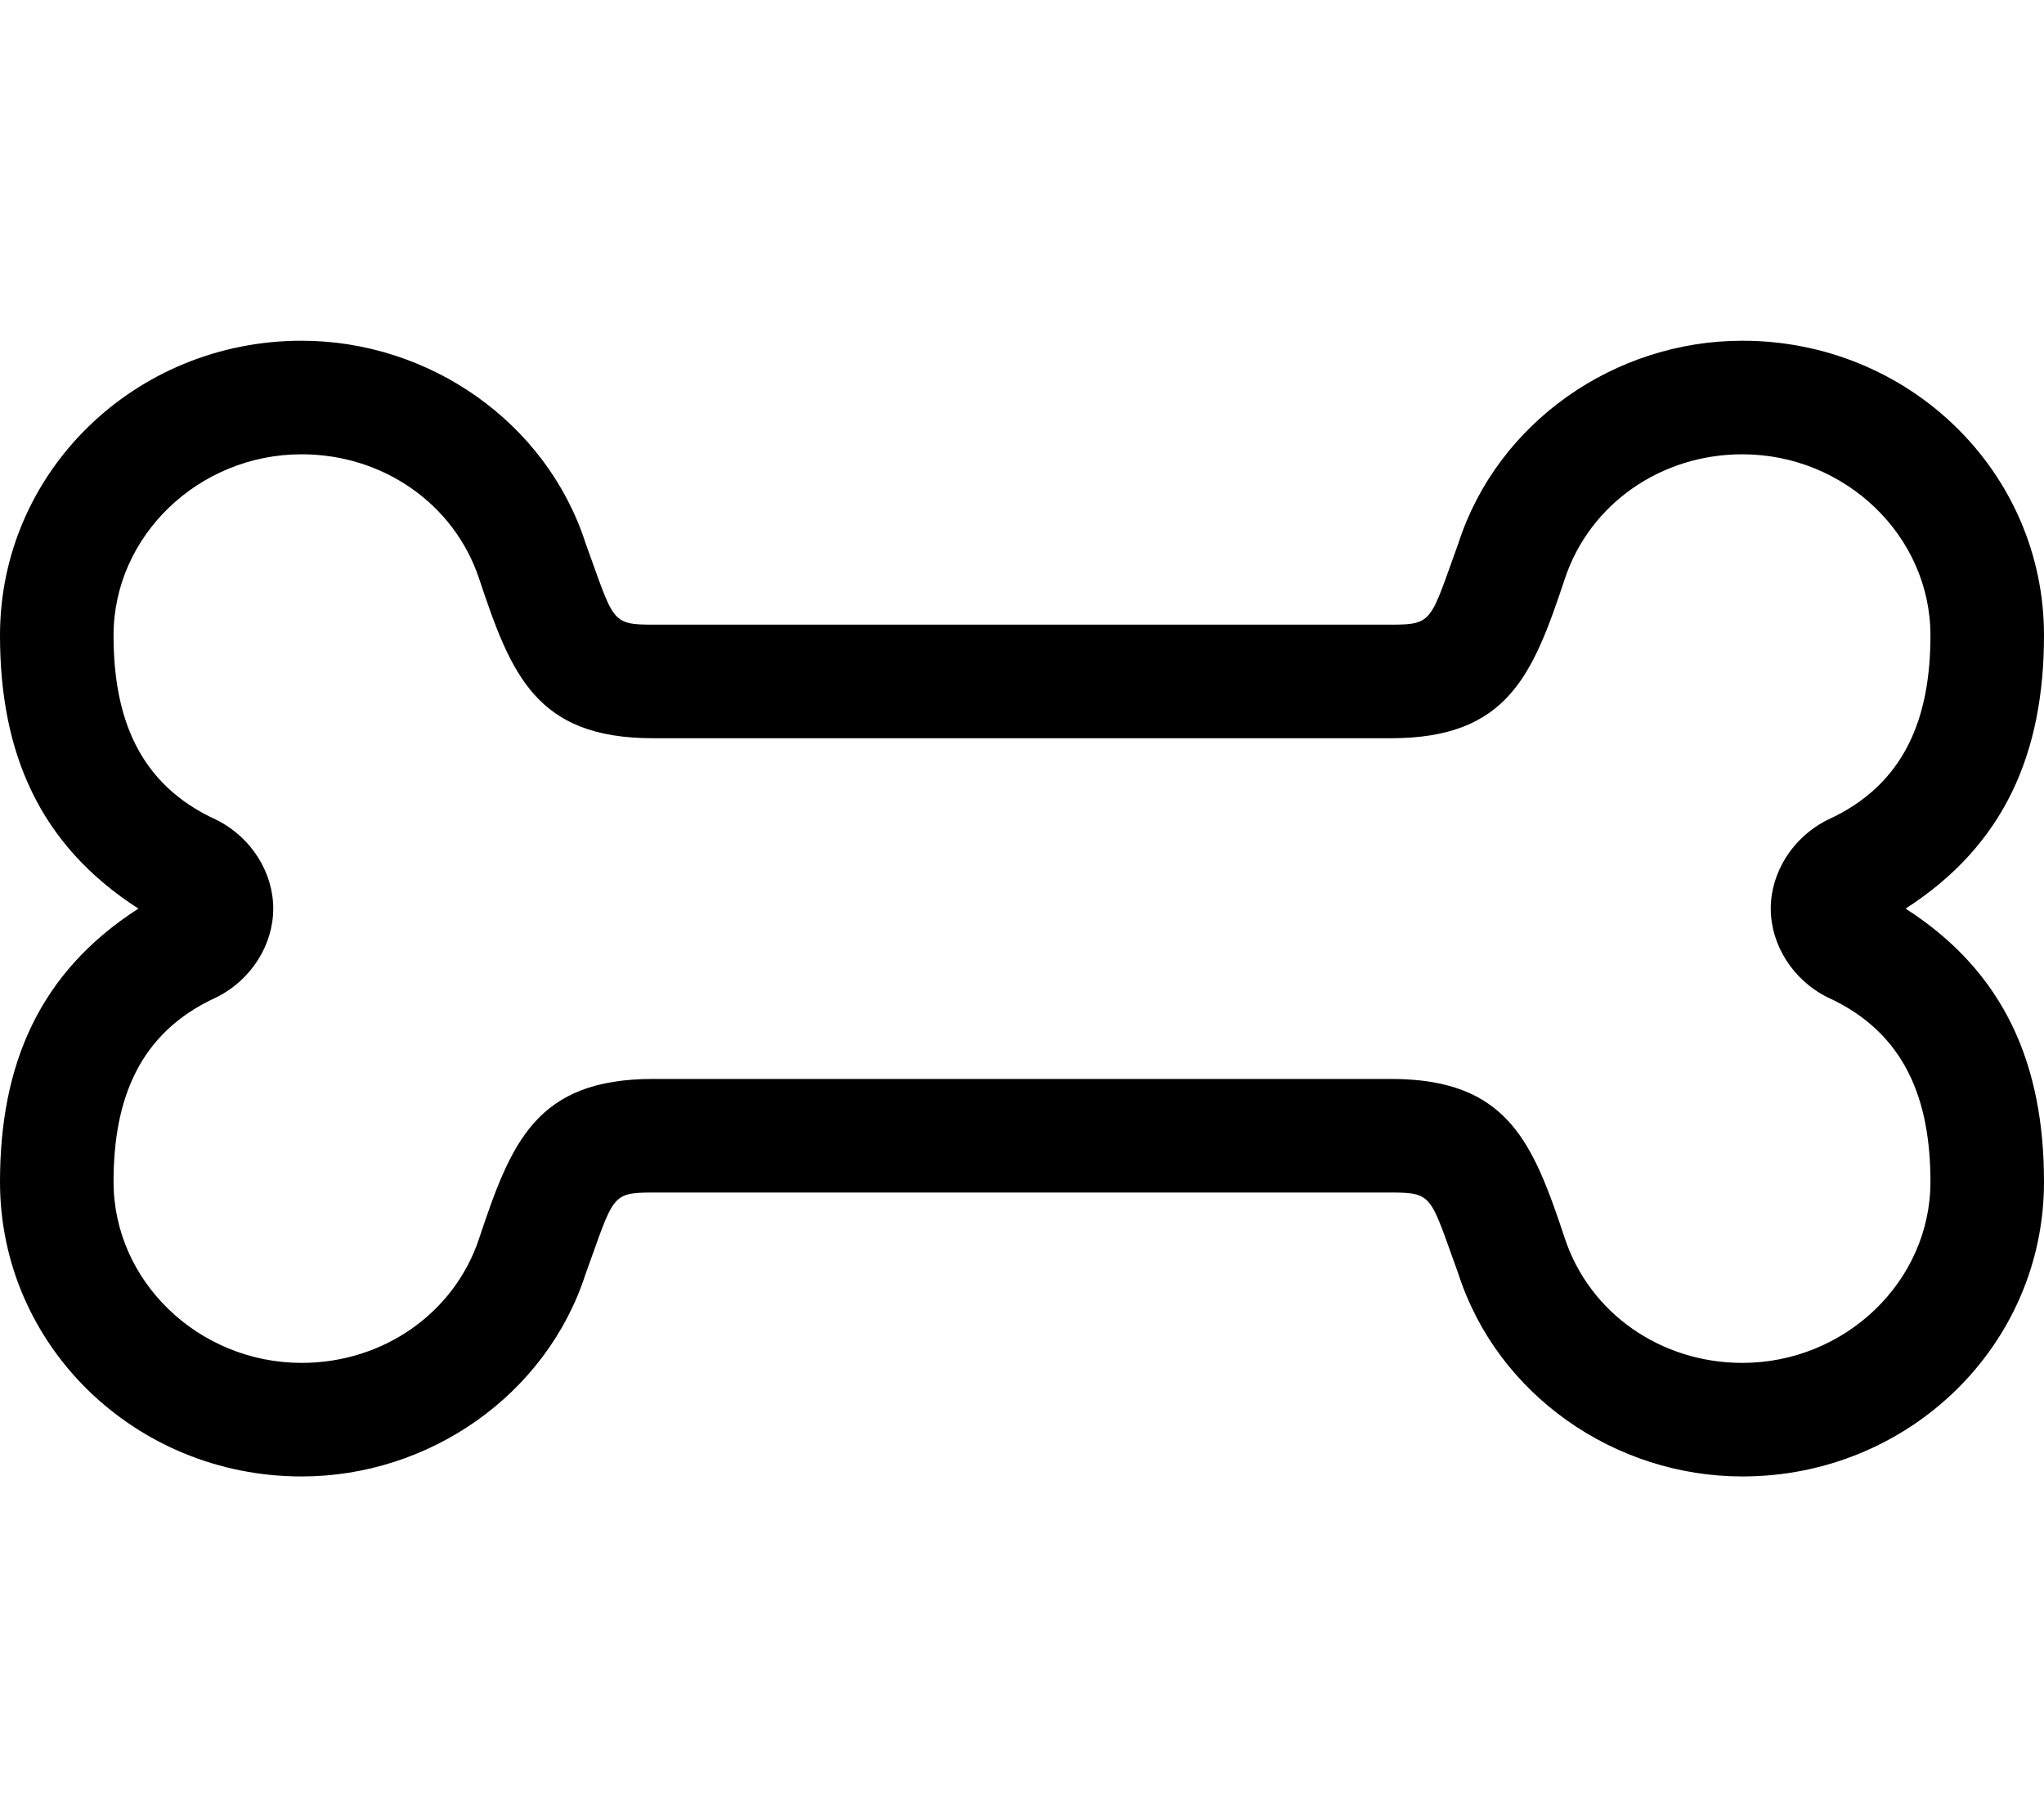 <svg xmlns="http://www.w3.org/2000/svg" viewBox="0 0 576 512"><!-- Font Awesome Pro 6.0.0-alpha1 by @fontawesome - https://fontawesome.com License - https://fontawesome.com/license (Commercial License) --><path d="M537 256C565 238 576 212 576 179C576 133 538 96 491 96C455 96 422 119 411 153C403 175 404 176 392 176H184C172 176 173 175 165 153C154 119 121 96 85 96C38 96 0 133 0 179C0 212 11 238 39 256C11 274 0 300 0 333C0 379 38 416 85 416C121 416 154 393 165 359C173 337 172 336 184 336H392C404 336 403 337 411 359C422 393 455 416 491 416C538 416 576 379 576 333C576 300 565 274 537 256ZM491 384C468 384 448 370 441 349C432 322 425 304 392 304H184C151 304 144 322 135 349C128 370 108 384 85 384C56 384 32 361 32 333C32 310 39 291 61 281V281C71 276 77 266 77 256S71 236 61 231V231C39 221 32 202 32 179C32 151 56 128 85 128C108 128 128 142 135 163C144 190 151 208 184 208H392C425 208 432 190 441 163C448 142 468 128 491 128C520 128 544 151 544 179C544 202 537 221 515 231V231C505 236 499 246 499 256S505 276 515 281V281C537 291 544 310 544 333C544 361 520 384 491 384Z"/></svg>